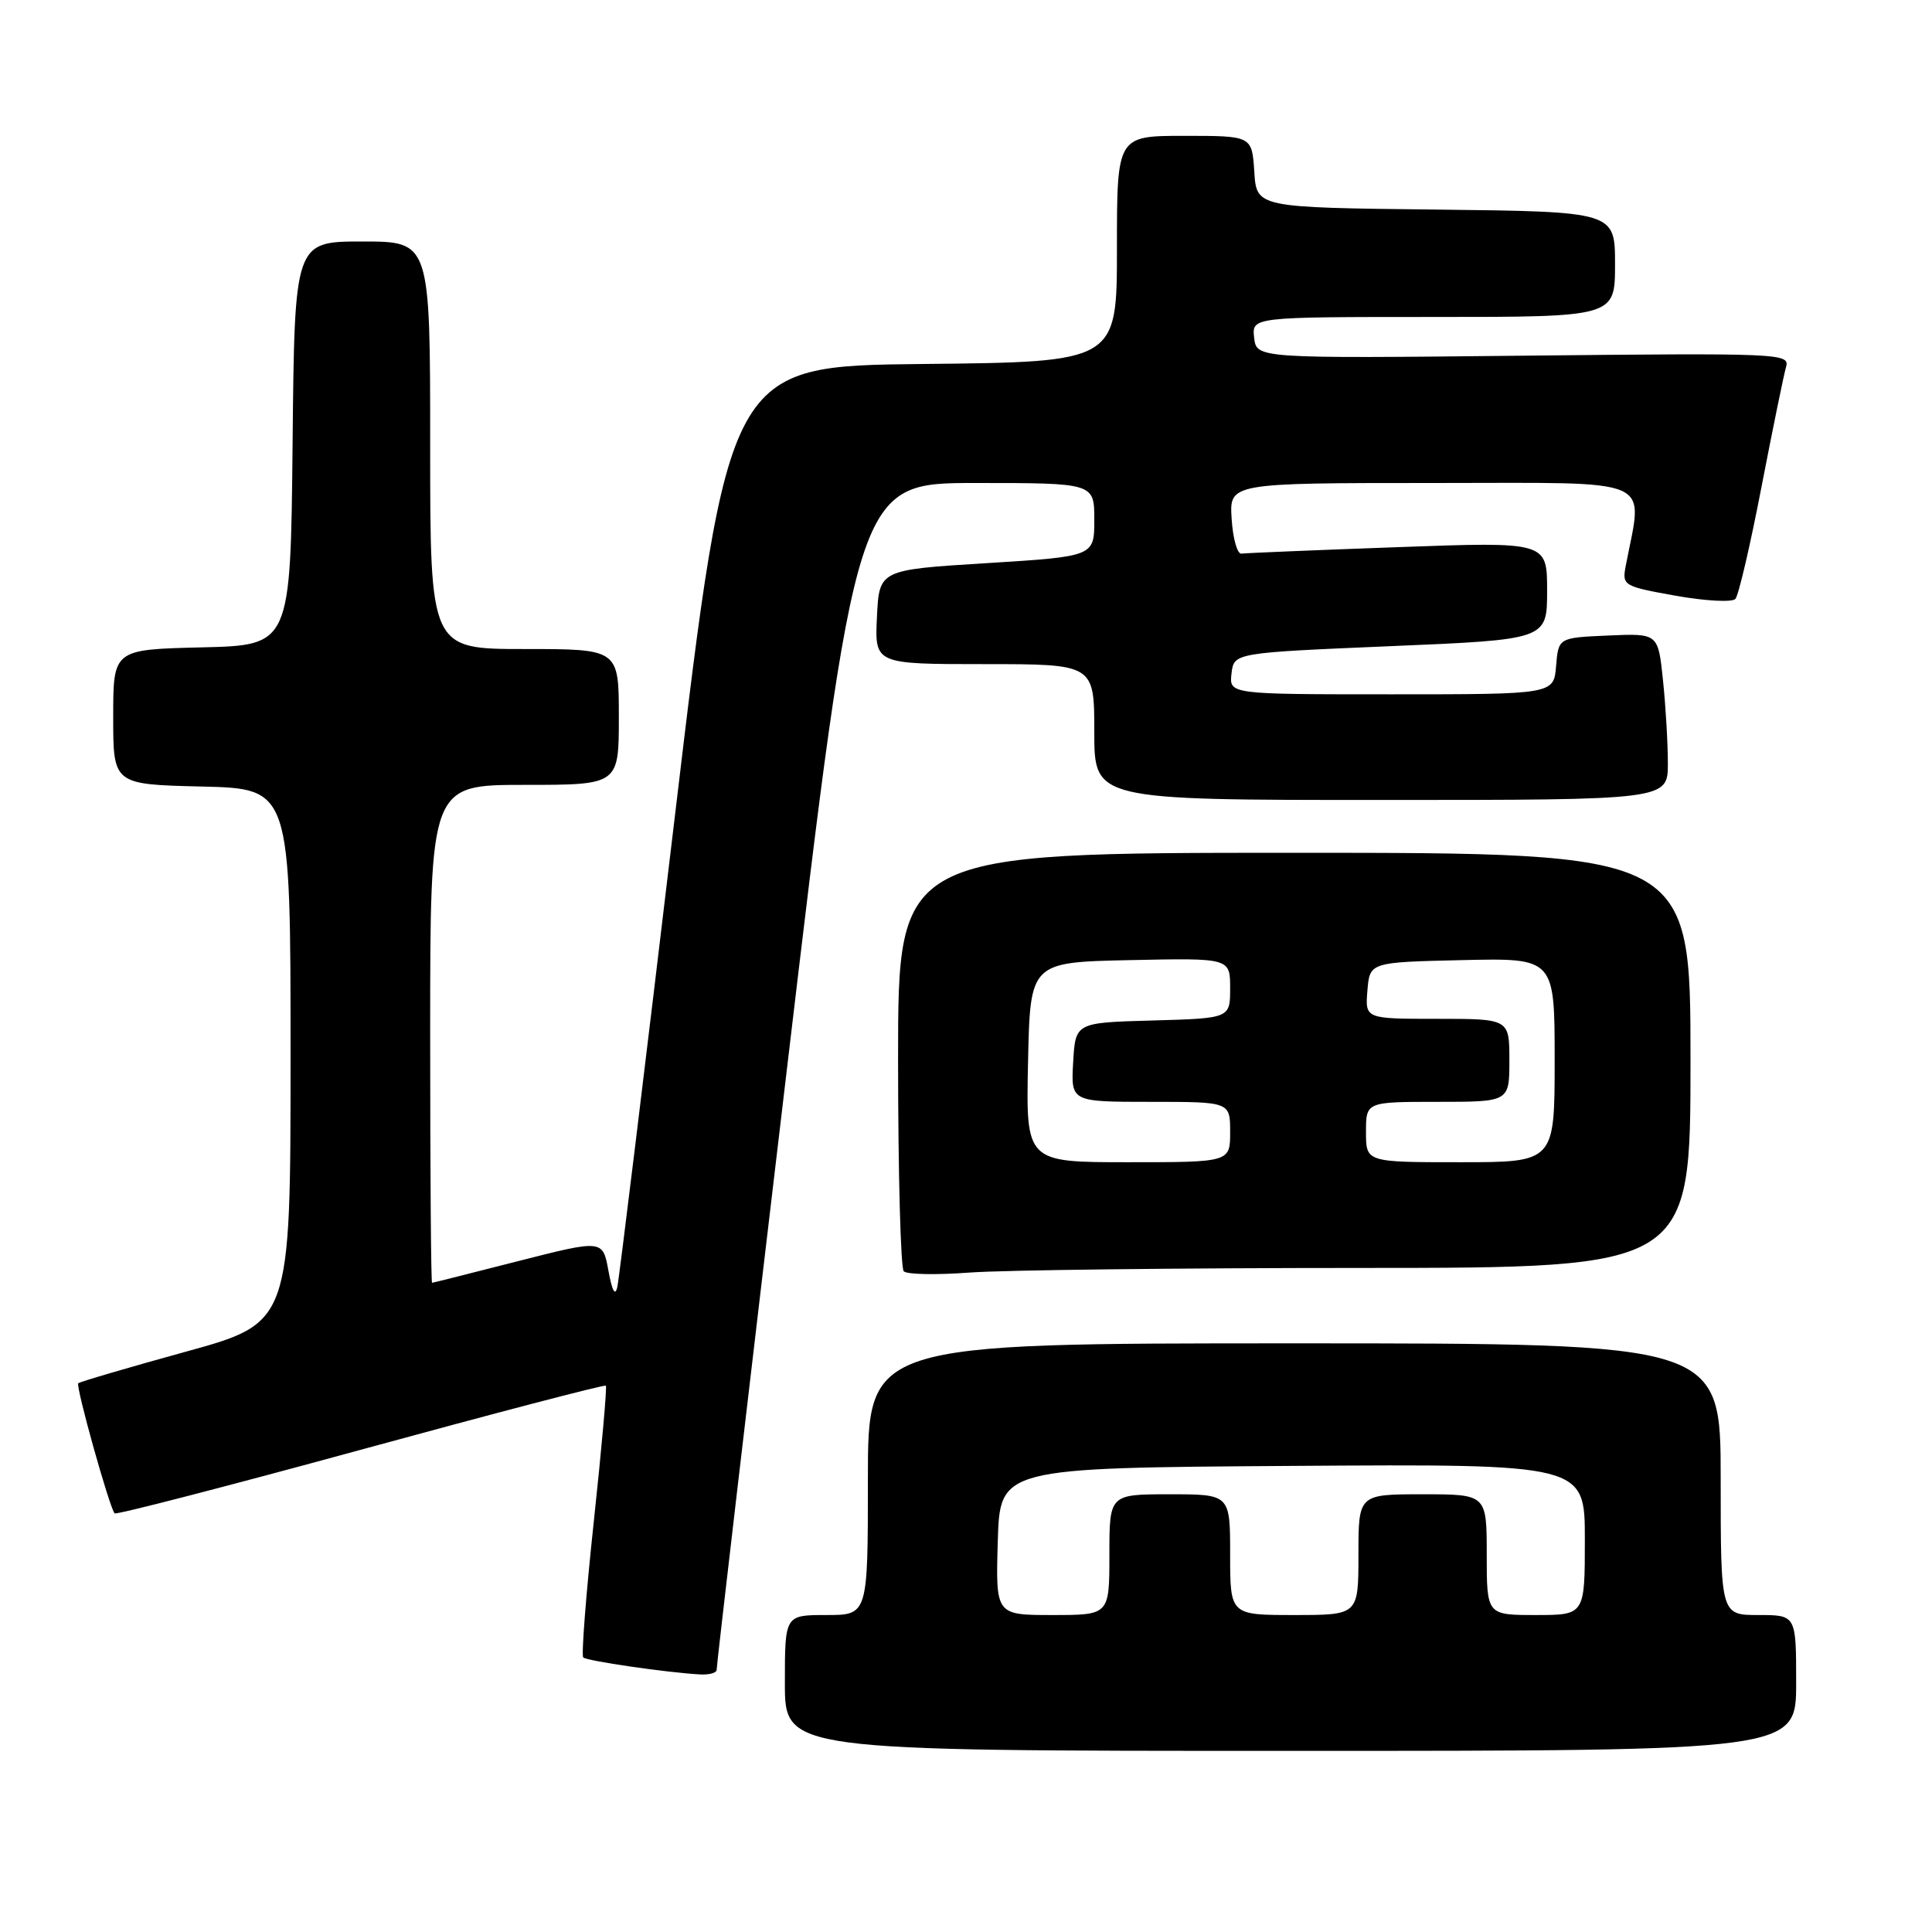 <?xml version="1.0" encoding="UTF-8" standalone="no"?>
<!DOCTYPE svg PUBLIC "-//W3C//DTD SVG 1.1//EN" "http://www.w3.org/Graphics/SVG/1.1/DTD/svg11.dtd" >
<svg xmlns="http://www.w3.org/2000/svg" xmlns:xlink="http://www.w3.org/1999/xlink" version="1.1" viewBox="0 0 256 256">
 <g >
 <path fill="currentColor"
d=" M 238.00 223.00 C 238.00 214.00 238.00 214.00 233.00 214.00 C 228.00 214.00 228.00 214.00 228.00 196.00 C 228.00 178.00 228.00 178.00 171.50 178.00 C 115.00 178.00 115.00 178.00 115.00 196.00 C 115.00 214.00 115.00 214.00 109.50 214.00 C 104.00 214.00 104.00 214.00 104.00 223.00 C 104.00 232.00 104.00 232.00 171.00 232.00 C 238.00 232.00 238.00 232.00 238.00 223.00 Z  M 94.96 221.25 C 94.93 220.84 99.09 185.29 104.20 142.25 C 113.48 64.00 113.48 64.00 129.24 64.00 C 145.00 64.00 145.00 64.00 145.00 68.87 C 145.00 73.73 145.00 73.73 130.75 74.62 C 116.50 75.50 116.50 75.50 116.20 81.75 C 115.90 88.00 115.90 88.00 130.45 88.00 C 145.00 88.00 145.00 88.00 145.00 97.00 C 145.00 106.00 145.00 106.00 183.00 106.00 C 221.00 106.00 221.00 106.00 221.00 101.15 C 221.00 98.48 220.71 93.51 220.35 90.10 C 219.71 83.92 219.71 83.92 213.10 84.21 C 206.50 84.50 206.50 84.50 206.19 88.25 C 205.88 92.00 205.88 92.00 184.37 92.00 C 162.87 92.00 162.87 92.00 163.18 89.25 C 163.50 86.50 163.50 86.50 184.25 85.62 C 205.00 84.75 205.00 84.75 205.00 78.27 C 205.00 71.78 205.00 71.78 185.25 72.50 C 174.39 72.89 165.05 73.28 164.50 73.36 C 163.95 73.44 163.36 71.36 163.20 68.75 C 162.89 64.00 162.89 64.00 190.03 64.00 C 220.02 64.00 217.69 62.99 215.40 75.08 C 214.93 77.58 215.16 77.71 222.05 78.94 C 225.98 79.64 229.53 79.83 229.95 79.36 C 230.37 78.89 231.93 72.20 233.41 64.50 C 234.90 56.80 236.36 49.66 236.66 48.63 C 237.19 46.82 236.02 46.77 201.86 47.13 C 166.50 47.50 166.50 47.50 166.18 44.75 C 165.87 42.00 165.87 42.00 189.93 42.00 C 214.00 42.00 214.00 42.00 214.00 35.02 C 214.00 28.04 214.00 28.04 190.25 27.77 C 166.50 27.50 166.50 27.50 166.20 22.75 C 165.89 18.00 165.89 18.00 156.95 18.00 C 148.00 18.00 148.00 18.00 148.00 32.98 C 148.00 47.97 148.00 47.97 122.27 48.23 C 96.53 48.50 96.53 48.50 89.38 108.52 C 85.45 141.54 82.04 169.44 81.80 170.52 C 81.52 171.82 81.11 171.07 80.62 168.38 C 79.87 164.25 79.87 164.25 68.68 167.10 C 62.53 168.67 57.39 169.97 57.25 169.98 C 57.11 169.99 57.00 155.15 57.00 137.00 C 57.00 104.00 57.00 104.00 69.50 104.00 C 82.00 104.00 82.00 104.00 82.00 95.00 C 82.00 86.00 82.00 86.00 69.50 86.00 C 57.00 86.00 57.00 86.00 57.00 59.00 C 57.00 32.00 57.00 32.00 48.02 32.00 C 39.03 32.00 39.03 32.00 38.77 58.75 C 38.50 85.50 38.50 85.50 26.75 85.78 C 15.00 86.06 15.00 86.06 15.00 95.00 C 15.00 103.94 15.00 103.94 26.75 104.22 C 38.50 104.50 38.50 104.50 38.50 139.89 C 38.50 175.28 38.50 175.28 24.61 179.11 C 16.98 181.21 10.57 183.10 10.37 183.29 C 10.00 183.67 14.53 199.86 15.19 200.53 C 15.40 200.74 30.07 196.95 47.77 192.11 C 65.48 187.27 80.11 183.44 80.28 183.61 C 80.44 183.78 79.73 191.84 78.69 201.53 C 77.65 211.21 77.02 219.35 77.28 219.62 C 77.75 220.08 88.29 221.62 92.75 221.87 C 93.99 221.94 94.98 221.66 94.96 221.25 Z  M 180.25 168.01 C 224.00 168.00 224.00 168.00 224.00 140.50 C 224.00 113.00 224.00 113.00 171.50 113.00 C 119.00 113.00 119.00 113.00 119.00 140.33 C 119.00 155.37 119.34 168.02 119.75 168.45 C 120.16 168.88 124.10 168.95 128.50 168.62 C 132.90 168.29 156.19 168.01 180.25 168.01 Z  M 132.21 204.25 C 132.50 194.50 132.50 194.50 171.25 194.24 C 210.00 193.98 210.00 193.98 210.00 203.99 C 210.00 214.00 210.00 214.00 203.50 214.00 C 197.00 214.00 197.00 214.00 197.00 206.00 C 197.00 198.00 197.00 198.00 188.50 198.00 C 180.00 198.00 180.00 198.00 180.00 206.00 C 180.00 214.00 180.00 214.00 171.50 214.00 C 163.00 214.00 163.00 214.00 163.00 206.00 C 163.00 198.00 163.00 198.00 155.00 198.00 C 147.00 198.00 147.00 198.00 147.00 206.00 C 147.00 214.00 147.00 214.00 139.46 214.00 C 131.93 214.00 131.93 214.00 132.21 204.25 Z  M 136.22 140.75 C 136.50 127.50 136.50 127.50 149.75 127.22 C 163.00 126.94 163.00 126.94 163.00 130.94 C 163.00 134.93 163.00 134.93 152.75 135.22 C 142.50 135.50 142.50 135.50 142.20 140.75 C 141.90 146.00 141.90 146.00 152.45 146.00 C 163.00 146.00 163.00 146.00 163.00 150.00 C 163.00 154.00 163.00 154.00 149.47 154.00 C 135.94 154.00 135.94 154.00 136.22 140.75 Z  M 181.00 150.00 C 181.00 146.00 181.00 146.00 190.50 146.00 C 200.00 146.00 200.00 146.00 200.00 140.50 C 200.00 135.00 200.00 135.00 190.44 135.00 C 180.88 135.00 180.88 135.00 181.19 131.25 C 181.50 127.50 181.50 127.50 193.75 127.22 C 206.00 126.94 206.00 126.94 206.00 140.47 C 206.00 154.00 206.00 154.00 193.50 154.00 C 181.00 154.00 181.00 154.00 181.00 150.00 Z "/>
</g>
</svg>